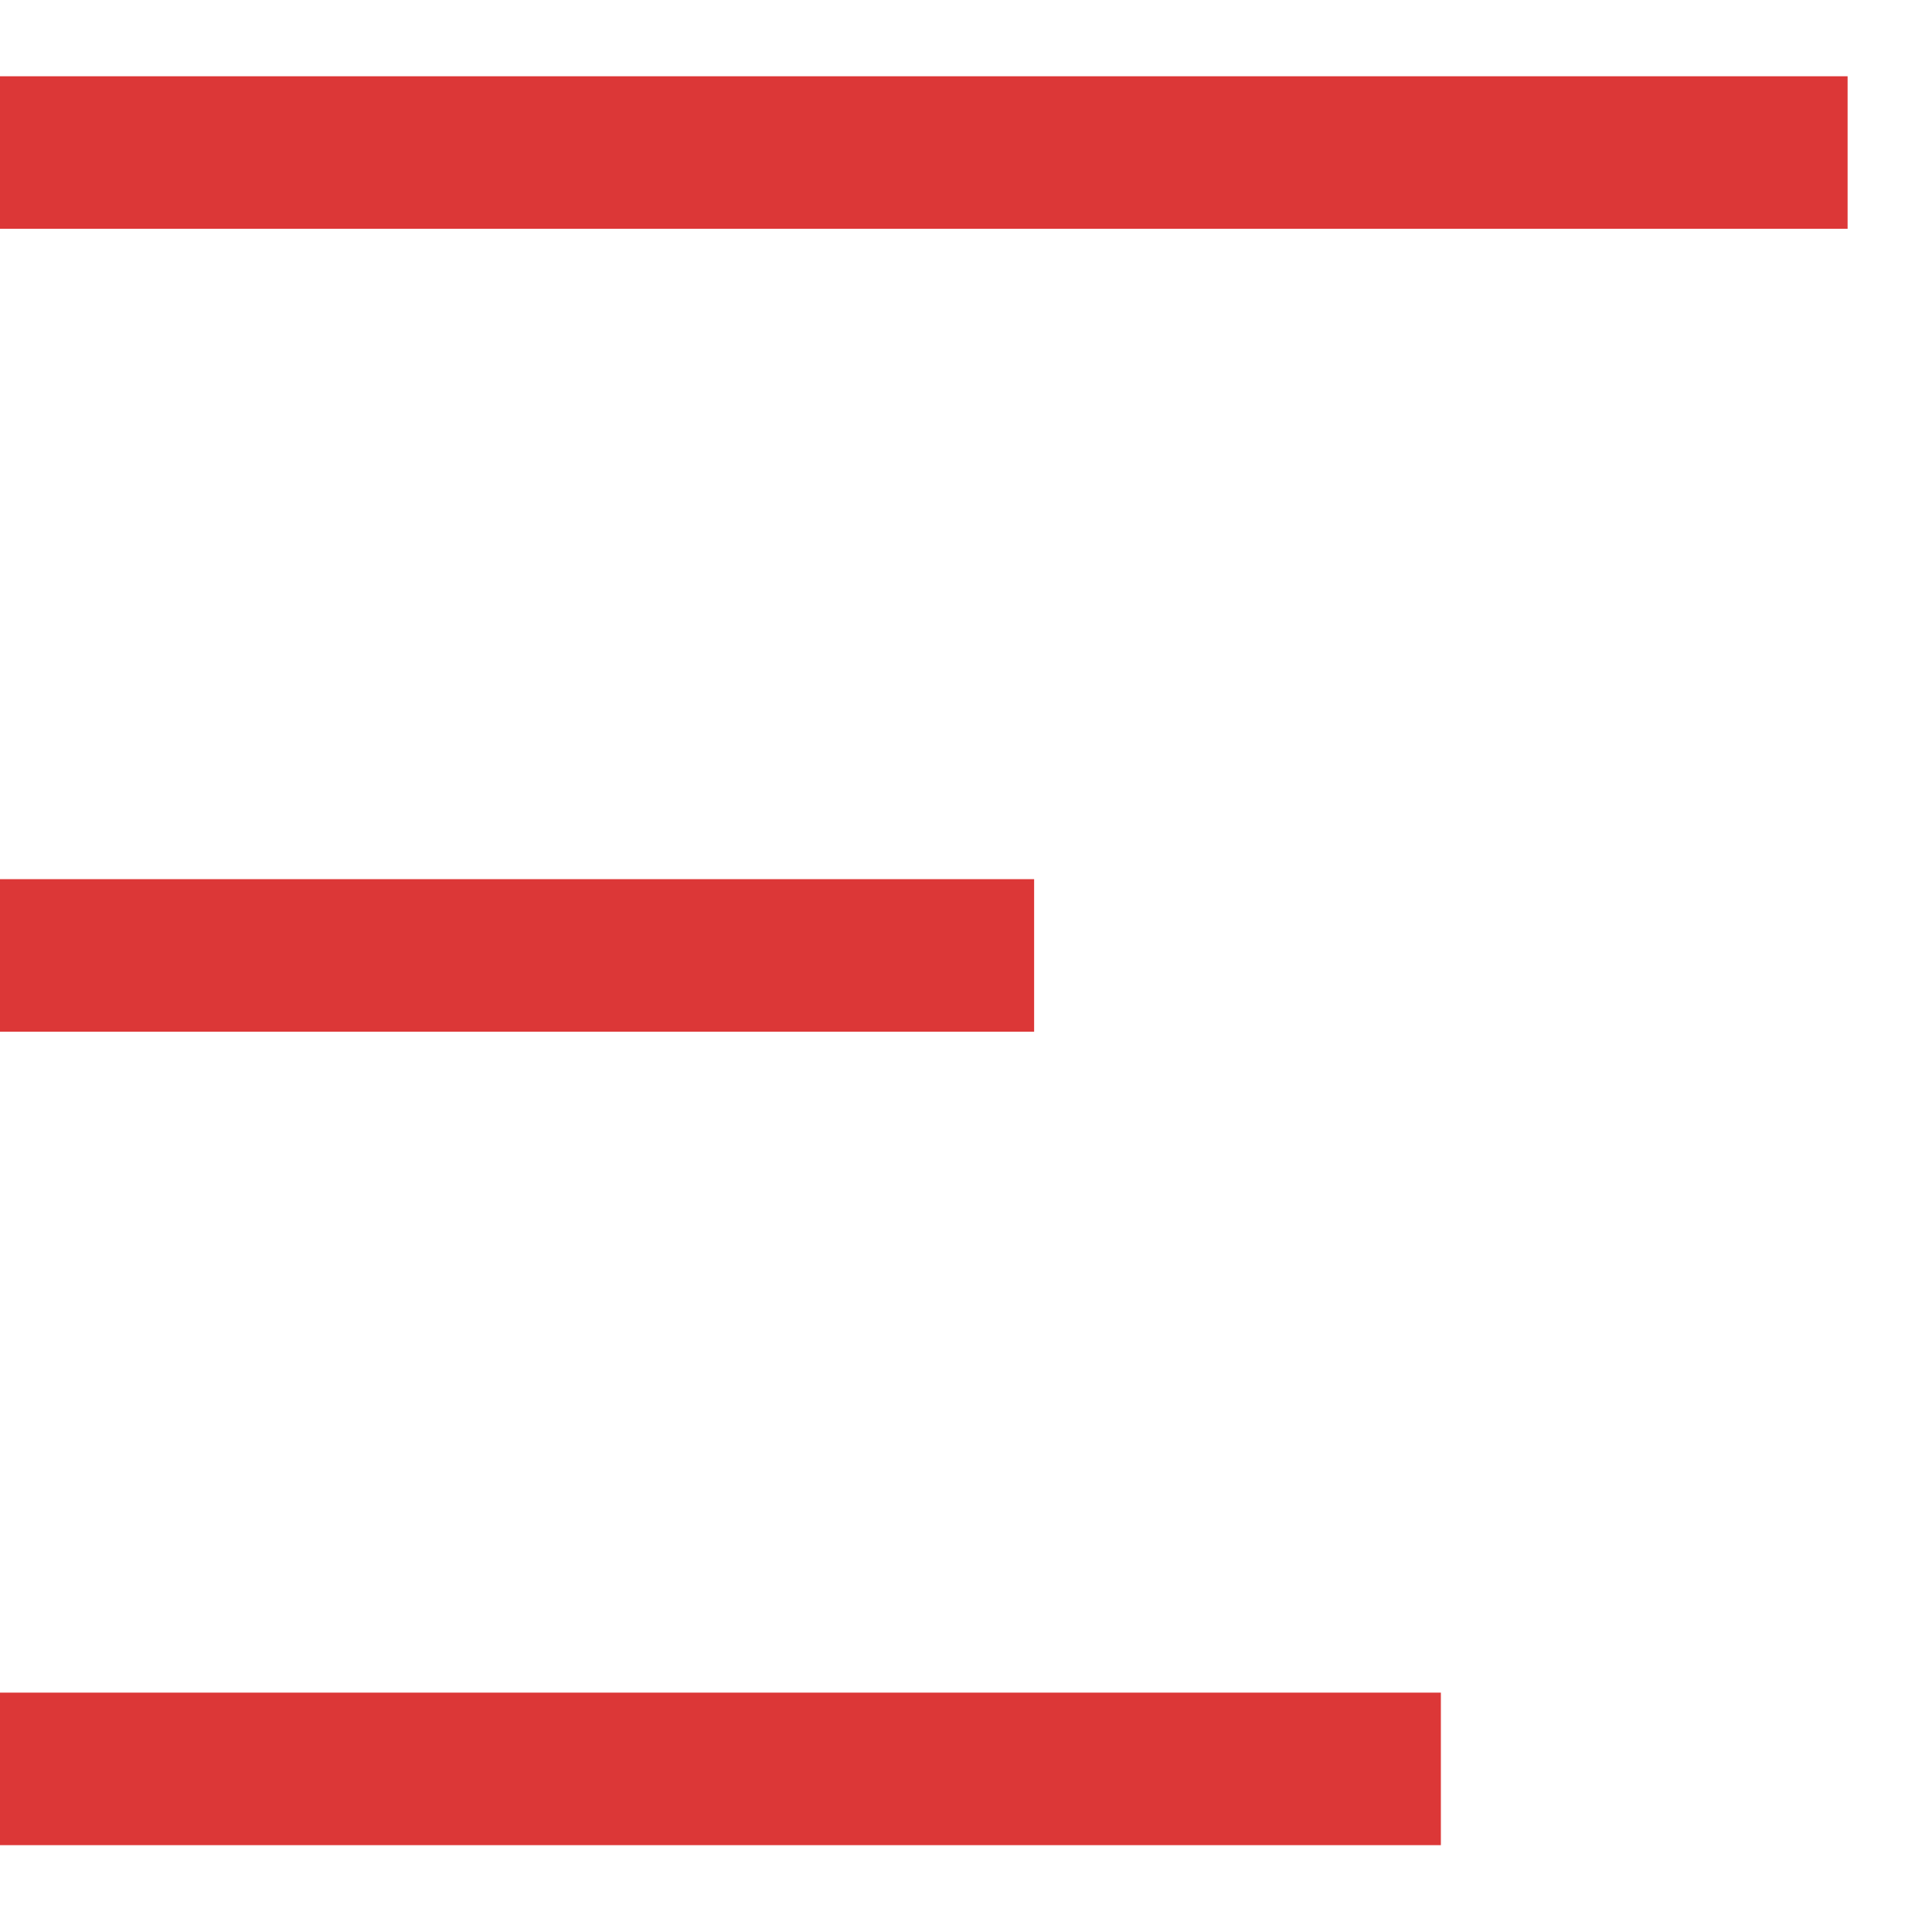 <?xml version="1.0" encoding="UTF-8"?>
<svg width="19px" height="19px" viewBox="0 0 19 19" version="1.1" xmlns="http://www.w3.org/2000/svg" xmlns:xlink="http://www.w3.org/1999/xlink">
    <!-- Generator: Sketch 61.2 (89653) - https://sketch.com -->
    <title>h.menu</title>
    <desc>Created with Sketch.</desc>
    <g id="final" stroke="none" stroke-width="1" fill="none" fill-rule="evenodd">
        <g id="01.Landing-page-final" transform="translate(-383, -16)" fill="#DC3737" fill-rule="nonzero">
            <g id="Group" transform="translate(383, 16)">
                <path d="M14.17,16.646 L14.17,18.146 L-1.82076576e-13,18.146 L-1.82076576e-13,16.646 L14.17,16.646 Z M10.17,8.646 L10.17,10.146 L-1.19015908e-13,10.146 L-1.19015908e-13,8.646 L10.17,8.646 Z M18.17,0.75 L18.17,2.25 L3.07309733e-13,2.25 L3.07309733e-13,0.75 L18.17,0.75 Z" id="h.menu"></path>
            </g>
        </g>
    </g>
</svg>